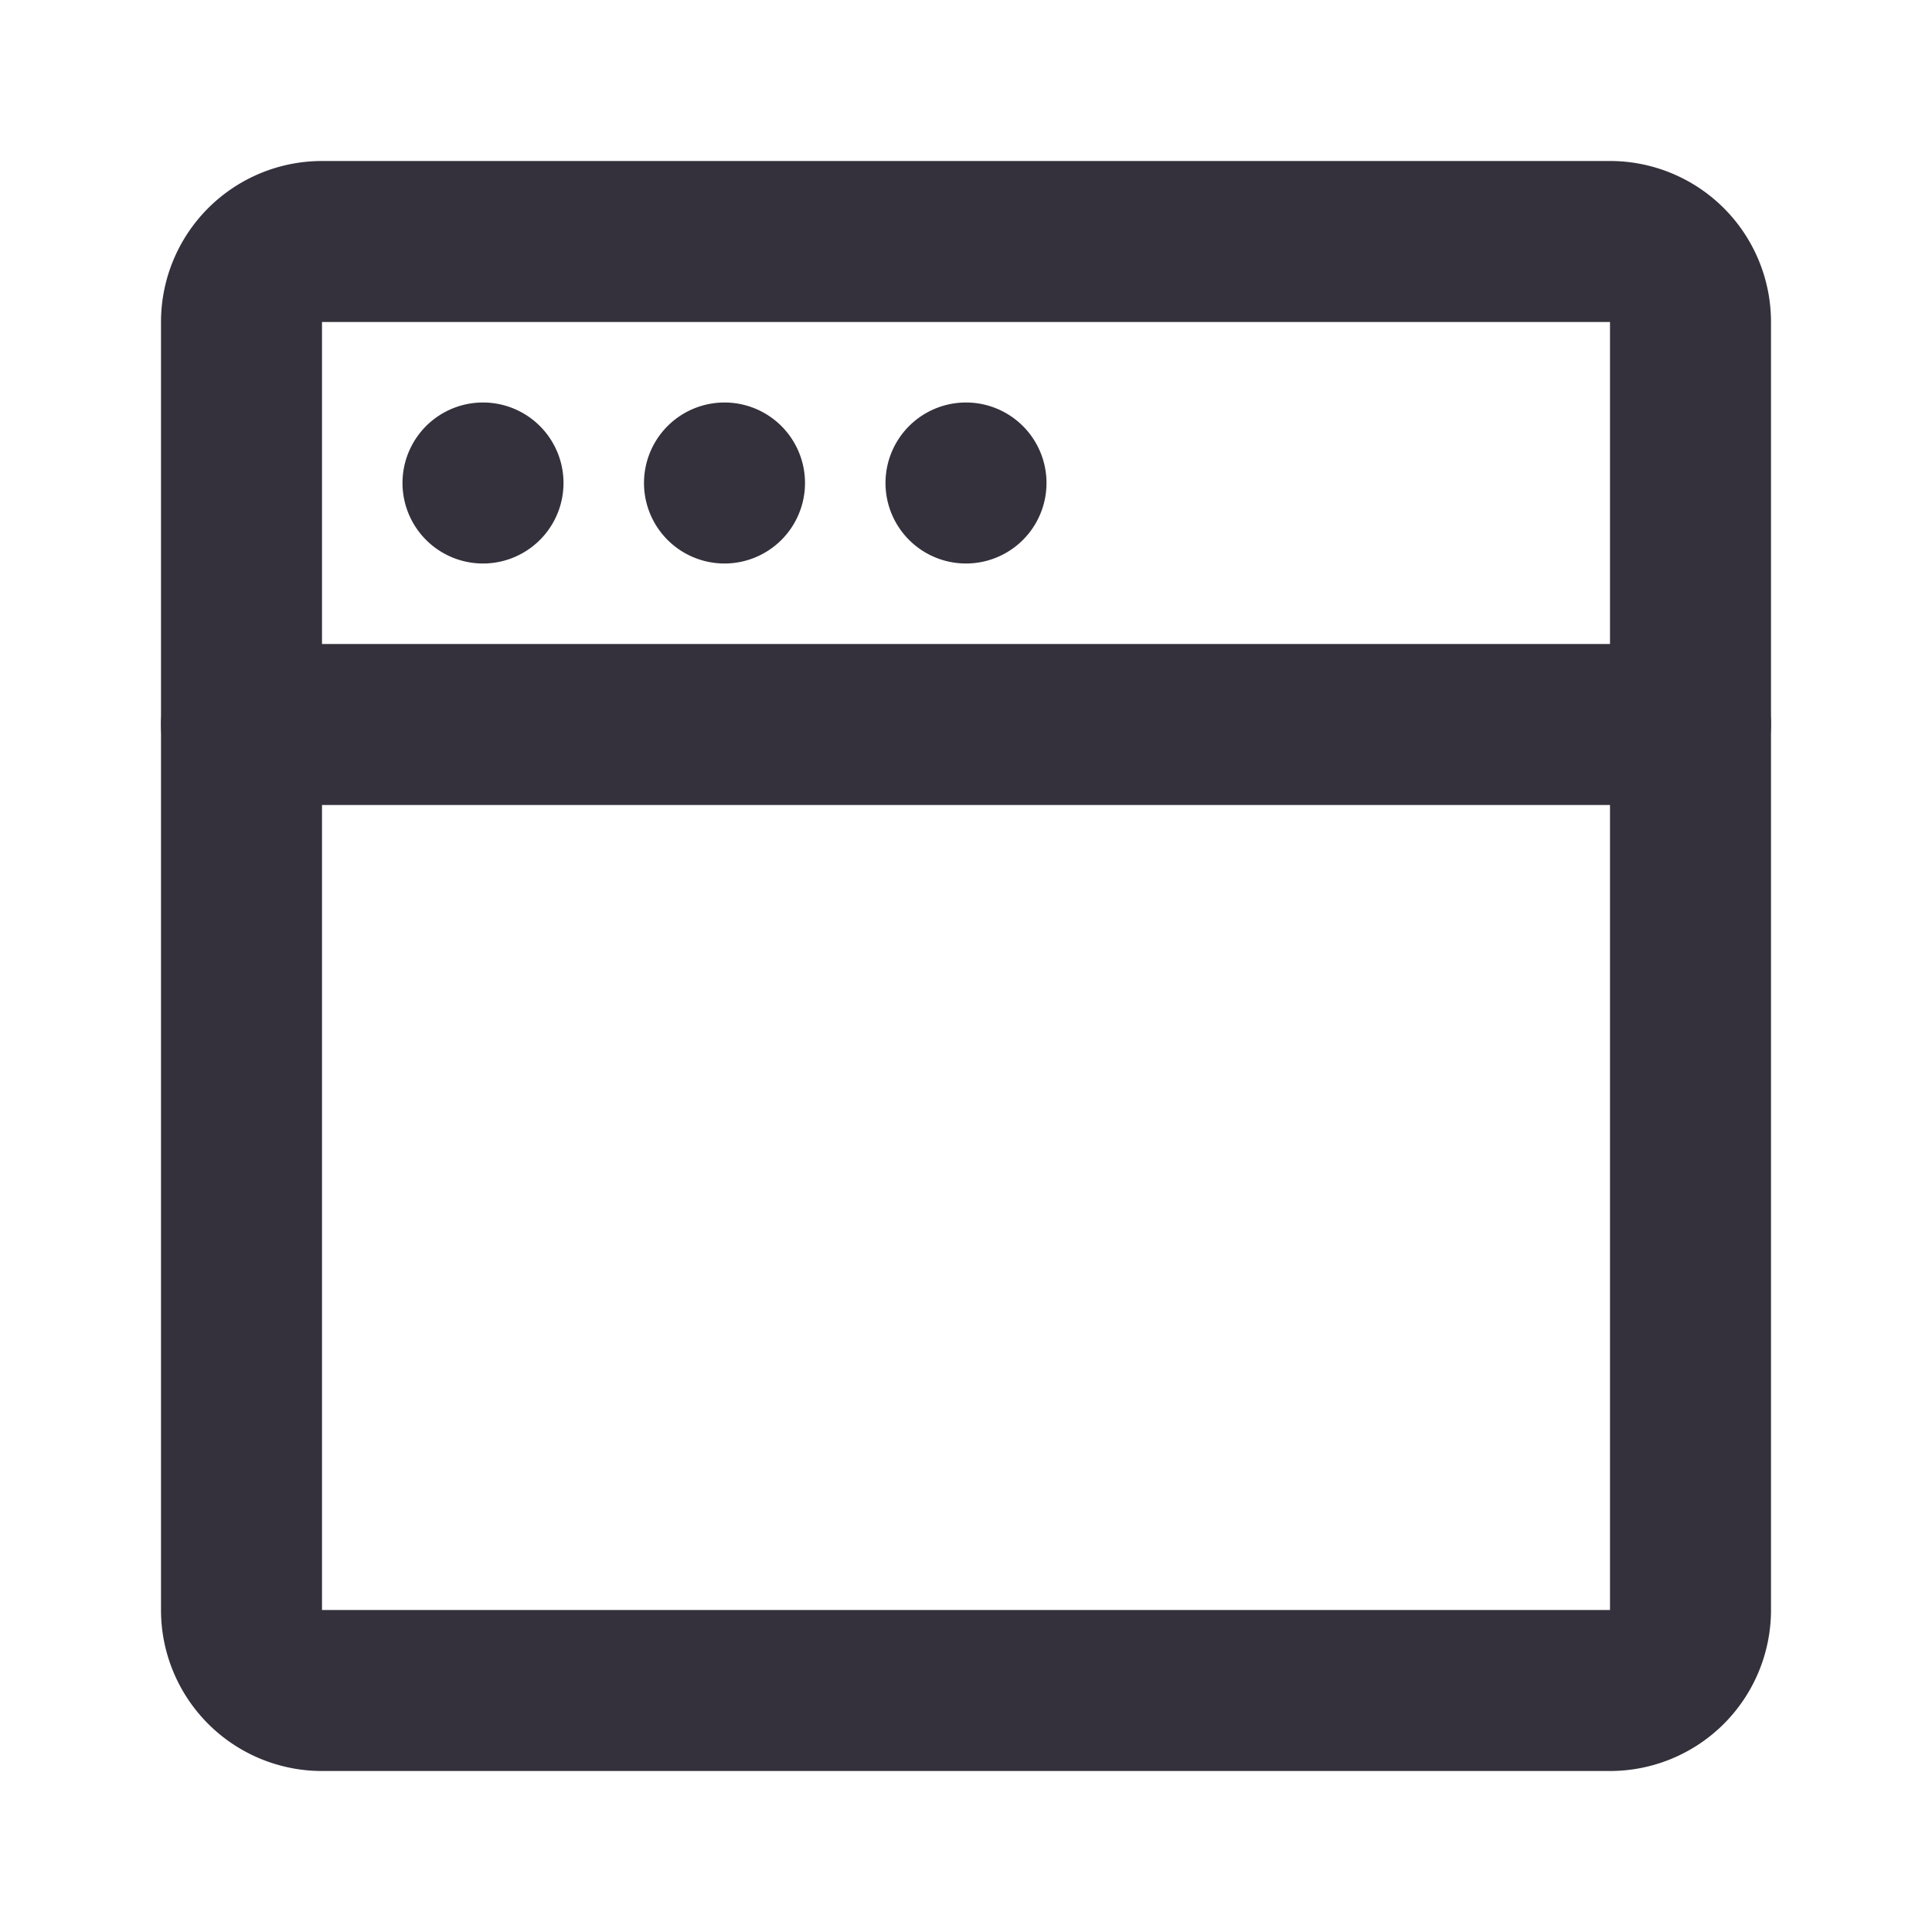 <svg  viewBox="0 0 24 24" xmlns="http://www.w3.org/2000/svg" fill="none"><path stroke-linejoin="round" stroke-linecap="round" stroke-width="2" stroke="#34313c" d="M21 9v11a1 1 0 0 1-1 1H4a1 1 0 0 1-1-1V9"/><path stroke-linejoin="round" stroke-width="2" stroke="#34313c" d="M3 4a1 1 0 0 1 1-1h16a1 1 0 0 1 1 1v5H3V4z"/><path fill="#34313c" d="M6 7a1 1 0 1 0 0-2 1 1 0 0 0 0 2zm3 0a1 1 0 1 0 0-2 1 1 0 0 0 0 2zm3 0a1 1 0 1 0 0-2 1 1 0 0 0 0 2z" clip-rule="evenodd" fill-rule="evenodd"/></svg>
